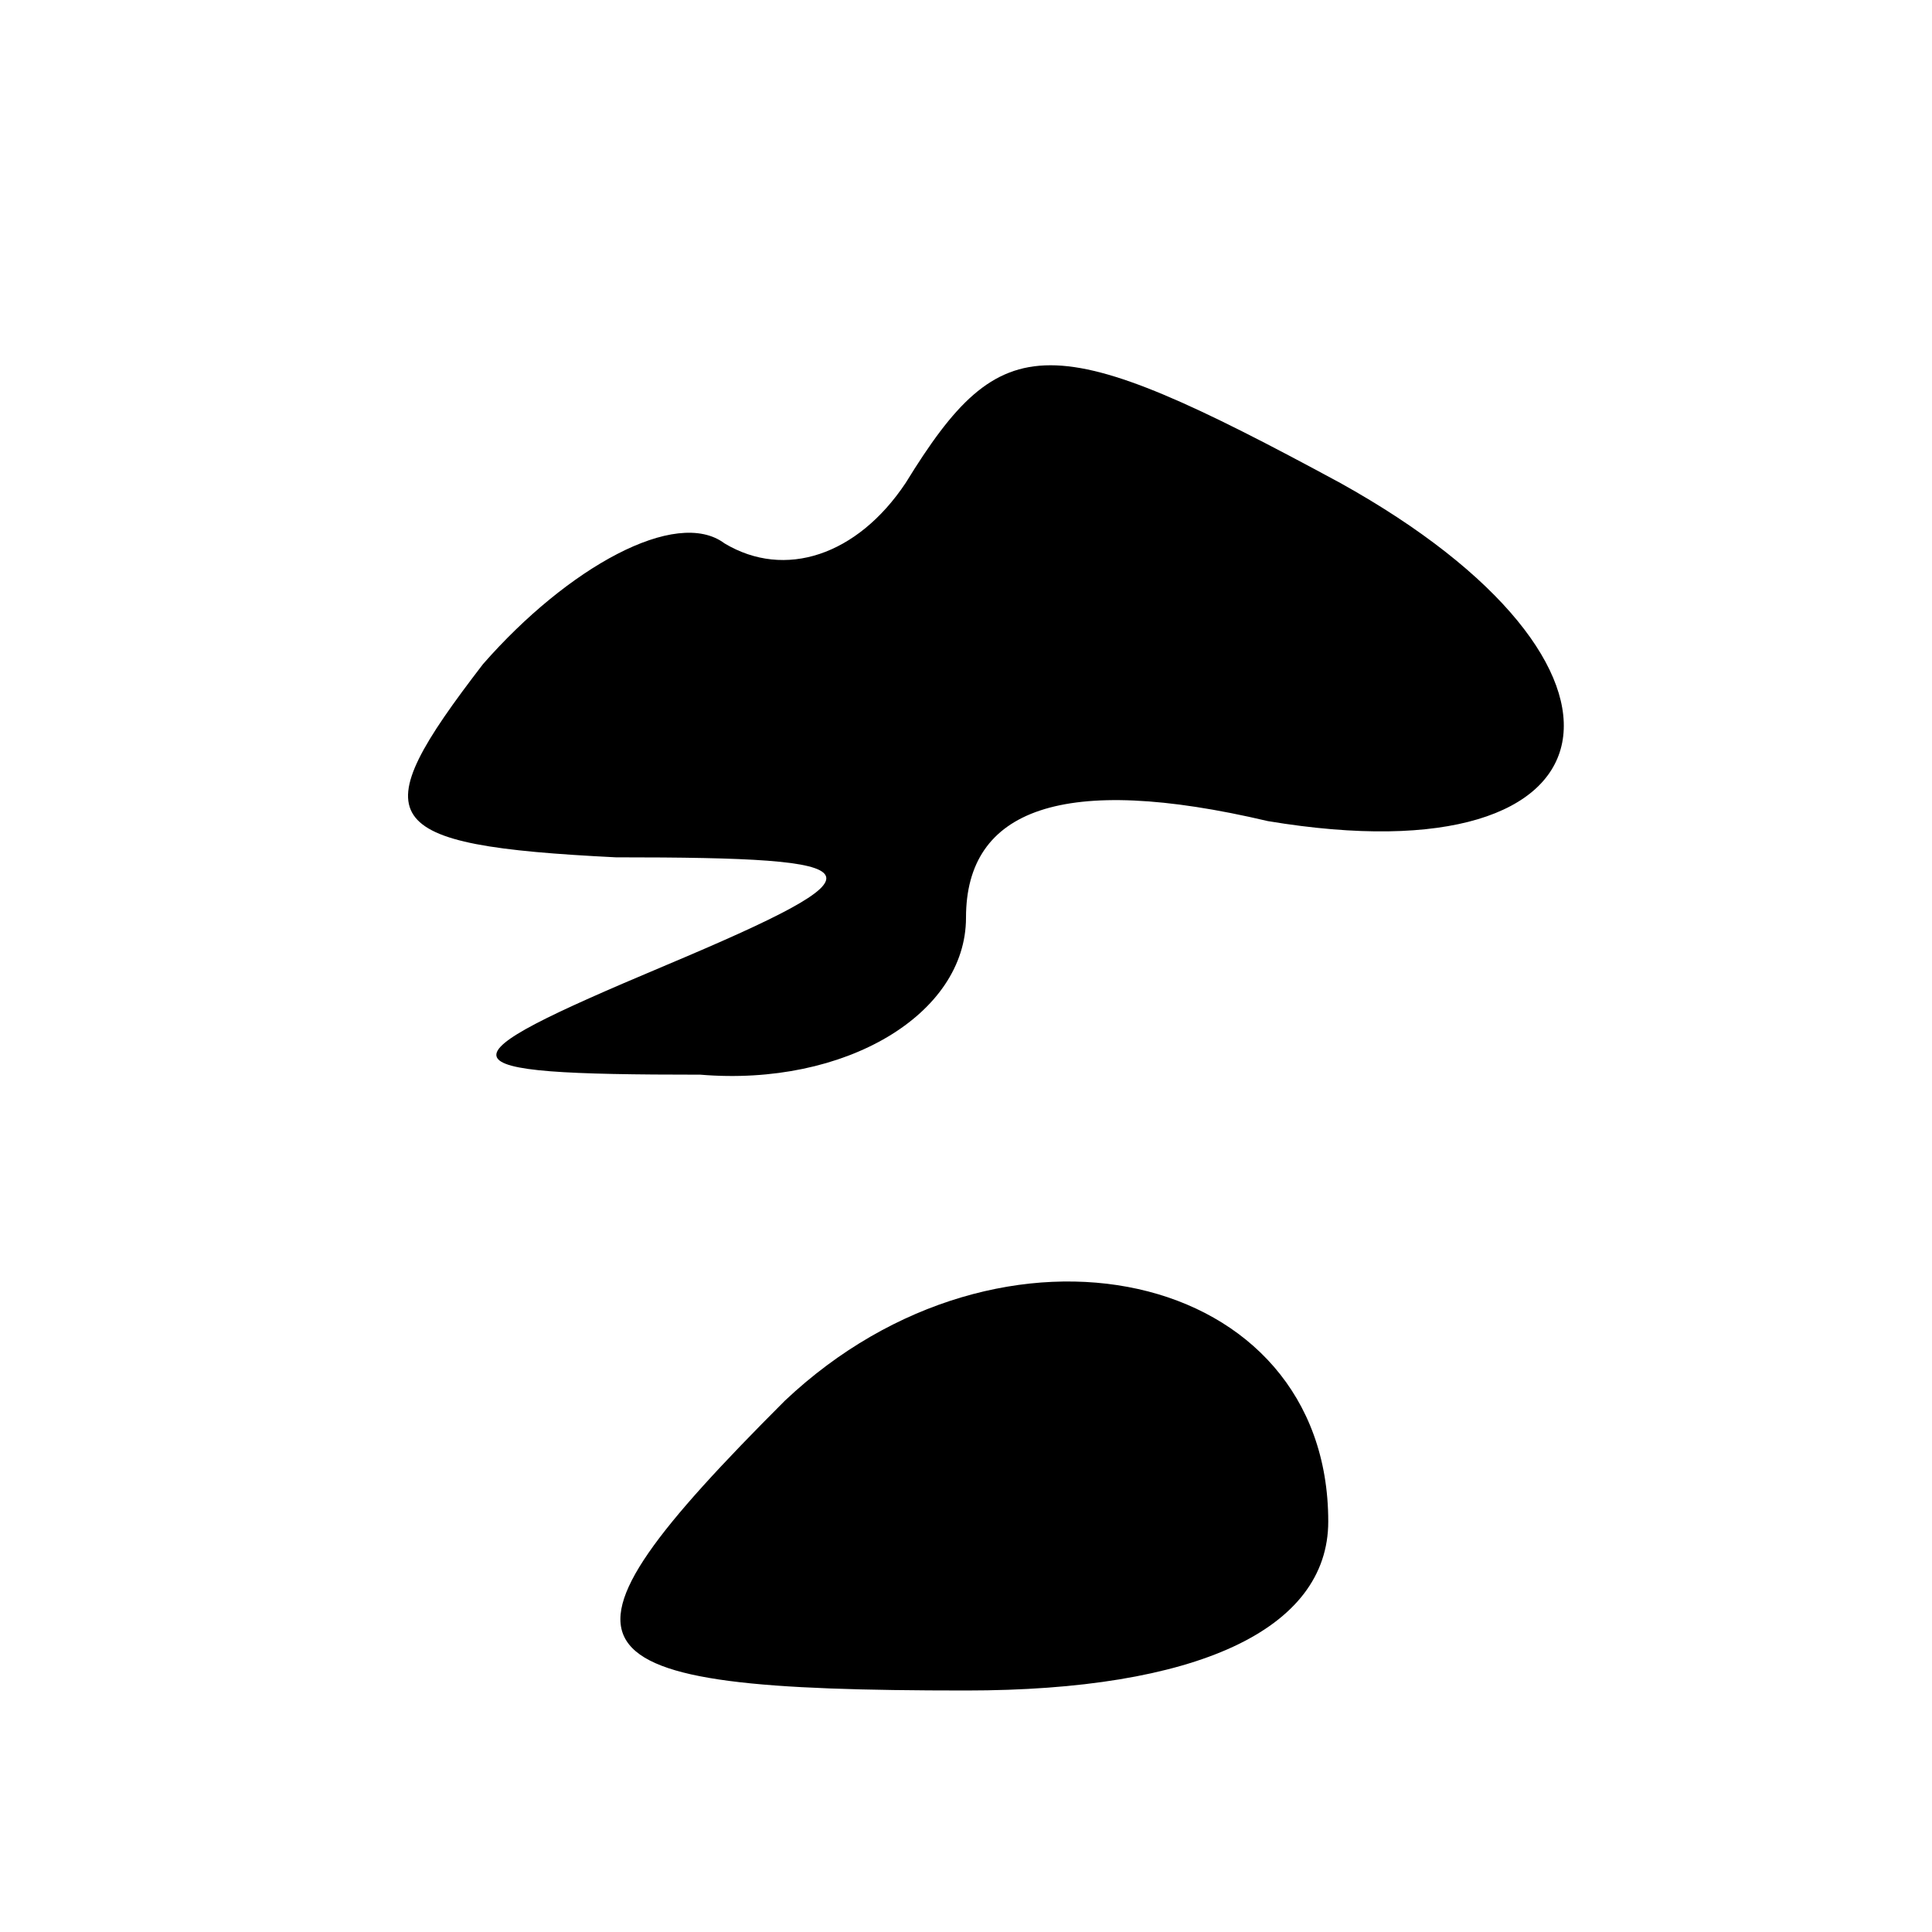 <?xml version="1.0" standalone="no"?>
<!DOCTYPE svg PUBLIC "-//W3C//DTD SVG 20010904//EN"
 "http://www.w3.org/TR/2001/REC-SVG-20010904/DTD/svg10.dtd">
<svg version="1.0" xmlns="http://www.w3.org/2000/svg"
 width="16pt" height="16pt" viewBox="0 0 16 16"
 preserveAspectRatio="xMidYMid meet">

<g transform="translate(0,16) scale(0.1,-0.1)"
fill="#000000" stroke="none">
<path d="M75 120 c-4 -6 -10 -8 -15 -5 -4 3 -13 -2 -20 -10 -10 -13 -9 -15 11
-16 22 0 23 -1 4 -9 -19 -8 -19 -9 3 -9 12 -1 22 5 22 13 0 9 8 12 25 8 30 -5
33 13 6 28 -24 13 -28 13 -36 0z"/>
<path d="M65 44 c-21 -21 -19 -24 15 -24 19 0 30 5 30 14 0 21 -27 27 -45 10z"/>
</g>
</svg>
